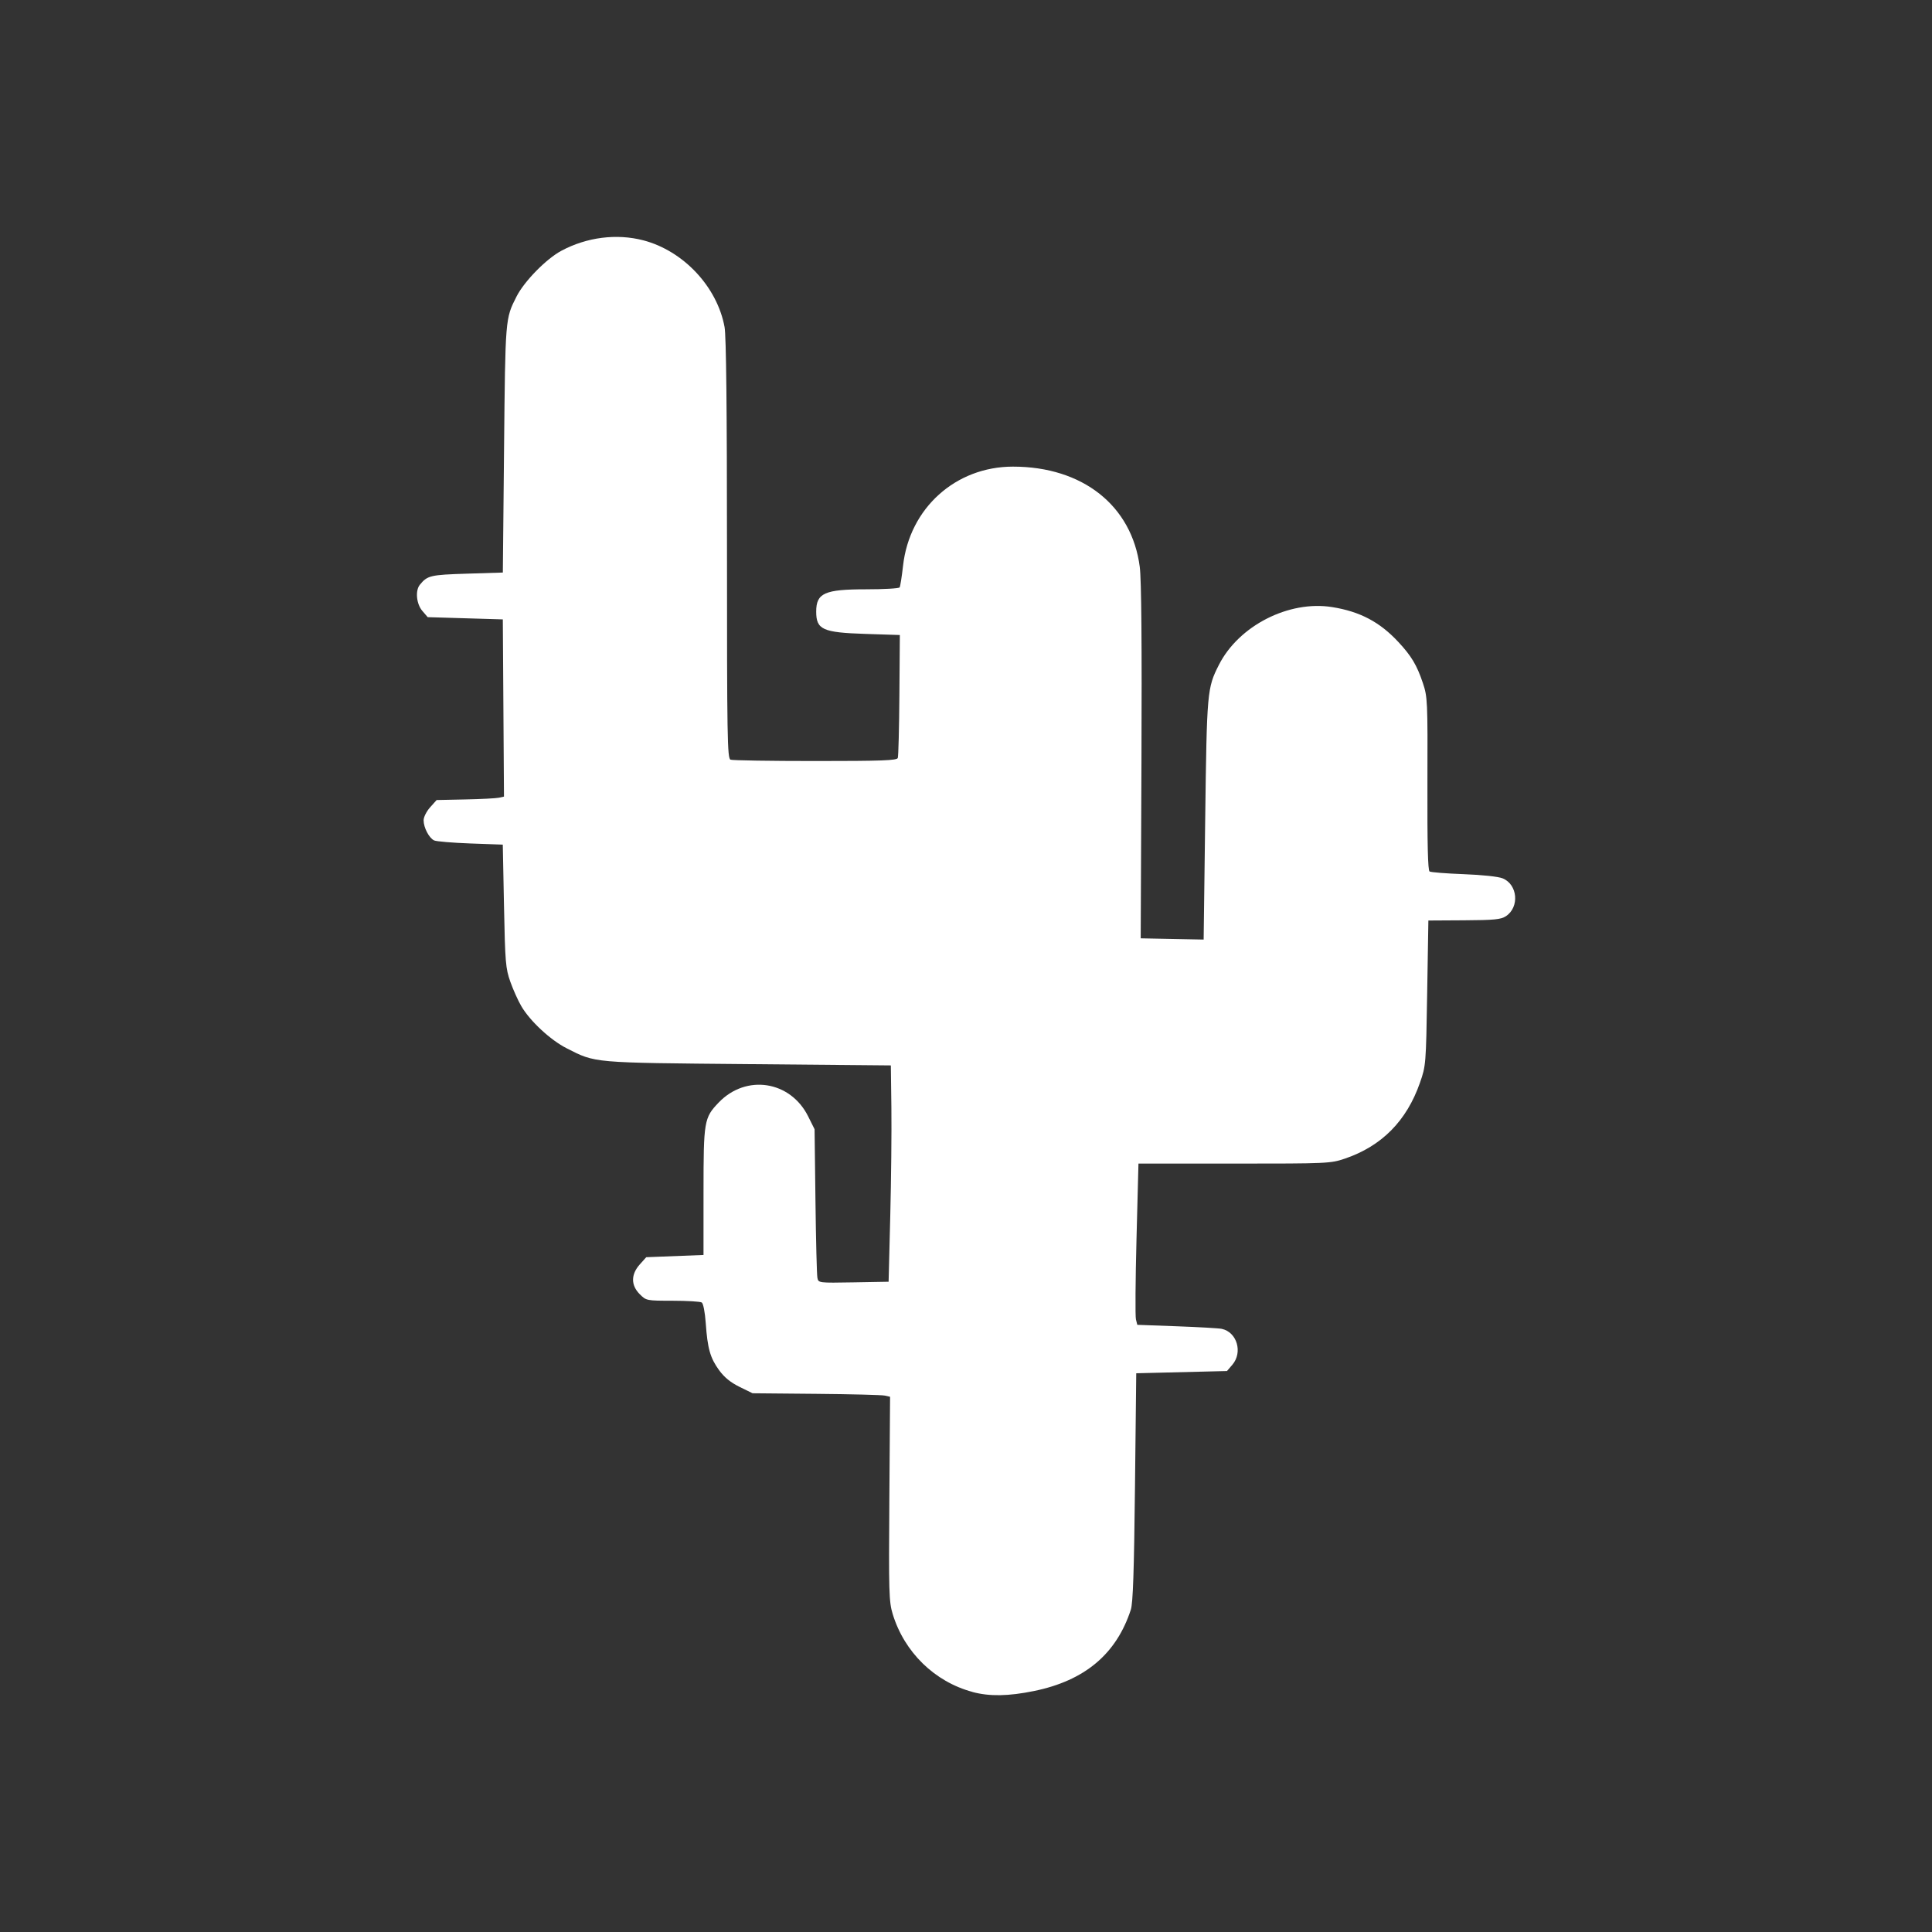 <?xml version="1.0" encoding="UTF-8" standalone="no"?>
<!-- Created with Inkscape (http://www.inkscape.org/) -->

<svg
   xmlns:dc="http://purl.org/dc/elements/1.1/"
   xmlns:cc="http://creativecommons.org/ns#"
   xmlns:rdf="http://www.w3.org/1999/02/22-rdf-syntax-ns#"
   xmlns:svg="http://www.w3.org/2000/svg"
   xmlns="http://www.w3.org/2000/svg"
   xmlns:sodipodi="http://sodipodi.sourceforge.net/DTD/sodipodi-0.dtd"
   xmlns:inkscape="http://www.inkscape.org/namespaces/inkscape"
   width="100mm"
   height="100mm"
   viewBox="0 0 100 100"
   version="1.1"
   id="svg8"
   inkscape:version="0.92.3 (2405546, 2018-03-11)"
   sodipodi:docname="BackgroundCactus.svg">
  <rect x="0" y="0" width="100" height="100" fill="#333333" stroke="none"/>
  <defs
     id="defs2" />
  <sodipodi:namedview
     id="base"
     pagecolor="#ebebeb"
     bordercolor="#666666"
     borderopacity="1.0"
     inkscape:pageopacity="0"
     inkscape:pageshadow="2"
     inkscape:zoom="0.49497475"
     inkscape:cx="-350.01572"
     inkscape:cy="189.40839"
     inkscape:document-units="mm"
     inkscape:current-layer="layer1"
     showgrid="false"
     inkscape:window-width="1920"
     inkscape:window-height="1017"
     inkscape:window-x="-8"
     inkscape:window-y="-8"
     inkscape:window-maximized="1"
     fit-margin-top="0"
     fit-margin-left="0"
     fit-margin-right="0"
     fit-margin-bottom="0"
     inkscape:snap-global="false" />
  <g
     inkscape:label="svg"
     inkscape:groupmode="layer"
     id="layer1"
     style="display:inline"
     transform="translate(274.704,-133.304)">
    <g
       id="g72"
       style="fill:#ffffff">
      <path
         inkscape:connector-curvature="0"
         id="path48"
         d="m -224.369,220.878 c -1.961,-0.527 -3.527,-2.057 -4.129,-4.031 -0.194,-0.636 -0.208,-1.124 -0.173,-5.969 l 0.037,-5.277 -0.269,-0.061 c -0.148,-0.034 -1.75,-0.075 -3.559,-0.091 l -3.29,-0.03 -0.672,-0.33 c -0.466,-0.229 -0.791,-0.494 -1.061,-0.866 -0.46,-0.633 -0.597,-1.118 -0.69,-2.437 -0.04,-0.567 -0.128,-1.015 -0.208,-1.066 -0.077,-0.049 -0.754,-0.089 -1.505,-0.09 -1.354,-0.001 -1.368,-0.005 -1.703,-0.339 -0.461,-0.461 -0.461,-1.021 -7.5e-4,-1.537 l 0.337,-0.377 1.482,-0.058 1.482,-0.058 7.5e-4,-3.29 c 7.6e-4,-3.648 0.029,-3.811 0.784,-4.599 1.42,-1.482 3.709,-1.131 4.629,0.71 l 0.335,0.671 0.046,3.716 c 0.025,2.044 0.07,3.834 0.101,3.979 0.054,0.261 0.063,0.263 1.87,0.231 l 1.815,-0.032 0.086,-3.405 c 0.047,-1.873 0.073,-4.392 0.058,-5.599 l -0.028,-2.193 -7.388,-0.067 c -8.129,-0.074 -7.878,-0.052 -9.394,-0.821 -0.837,-0.425 -1.891,-1.404 -2.344,-2.177 -0.168,-0.287 -0.425,-0.858 -0.57,-1.268 -0.243,-0.687 -0.269,-0.999 -0.327,-3.92 l -0.063,-3.175 -1.674,-0.06 c -0.921,-0.033 -1.767,-0.104 -1.88,-0.158 -0.263,-0.125 -0.544,-0.665 -0.544,-1.044 0,-0.161 0.151,-0.462 0.337,-0.669 l 0.337,-0.377 1.482,-0.031 c 0.815,-0.017 1.599,-0.057 1.743,-0.089 l 0.261,-0.058 -0.03,-4.586 -0.03,-4.586 -1.944,-0.058 -1.944,-0.058 -0.278,-0.324 c -0.307,-0.357 -0.374,-1.05 -0.13,-1.35 0.392,-0.482 0.545,-0.518 2.438,-0.577 l 1.859,-0.058 0.063,-6.407 c 0.066,-6.781 0.062,-6.726 0.643,-7.874 0.402,-0.794 1.543,-1.959 2.331,-2.378 1.314,-0.701 2.855,-0.896 4.232,-0.537 2.077,0.541 3.828,2.409 4.208,4.491 0.084,0.46 0.125,4.232 0.125,11.503 0,9.758 0.018,10.824 0.183,10.888 0.1,0.039 2.076,0.07 4.39,0.07 3.445,0 4.219,-0.029 4.268,-0.157 0.033,-0.086 0.07,-1.554 0.083,-3.261 l 0.023,-3.104 -1.789,-0.058 c -2.207,-0.071 -2.54,-0.222 -2.54,-1.154 0,-0.96 0.435,-1.154 2.585,-1.154 0.92,0 1.7,-0.045 1.734,-0.1 0.034,-0.055 0.113,-0.561 0.177,-1.126 0.334,-2.974 2.721,-5.124 5.688,-5.124 3.606,0 6.157,2.019 6.564,5.196 0.084,0.657 0.113,3.981 0.087,10.099 l -0.039,9.12 1.629,0.032 1.629,0.032 0.08,-6.208 c 0.086,-6.647 0.1,-6.808 0.71,-8.011 1.027,-2.026 3.619,-3.349 5.861,-2.99 1.44,0.23 2.463,0.769 3.428,1.807 0.676,0.727 0.958,1.198 1.267,2.121 0.243,0.723 0.251,0.912 0.237,5.215 -0.01,3.116 0.023,4.488 0.111,4.542 0.069,0.043 0.863,0.105 1.764,0.139 0.958,0.036 1.796,0.125 2.017,0.216 0.782,0.318 0.883,1.492 0.168,1.961 -0.257,0.168 -0.605,0.203 -2.159,0.211 l -1.852,0.011 -0.062,3.752 c -0.061,3.706 -0.066,3.763 -0.375,4.648 -0.689,1.973 -1.979,3.277 -3.883,3.924 -0.739,0.251 -0.889,0.258 -5.722,0.258 l -4.964,2.4e-4 -0.101,3.889 c -0.056,2.139 -0.069,4.016 -0.03,4.172 l 0.071,0.284 2.05,0.075 c 1.127,0.042 2.171,0.101 2.32,0.133 0.79,0.167 1.1,1.218 0.549,1.859 l -0.278,0.324 -2.348,0.058 -2.348,0.058 -0.065,5.887 c -0.048,4.364 -0.104,6.007 -0.215,6.349 -0.747,2.297 -2.384,3.673 -5.014,4.211 -1.321,0.27 -2.302,0.286 -3.178,0.051 z"
         style="fill:#ffffff;stroke-width:0.115" />
    </g>
  </g>
</svg>
